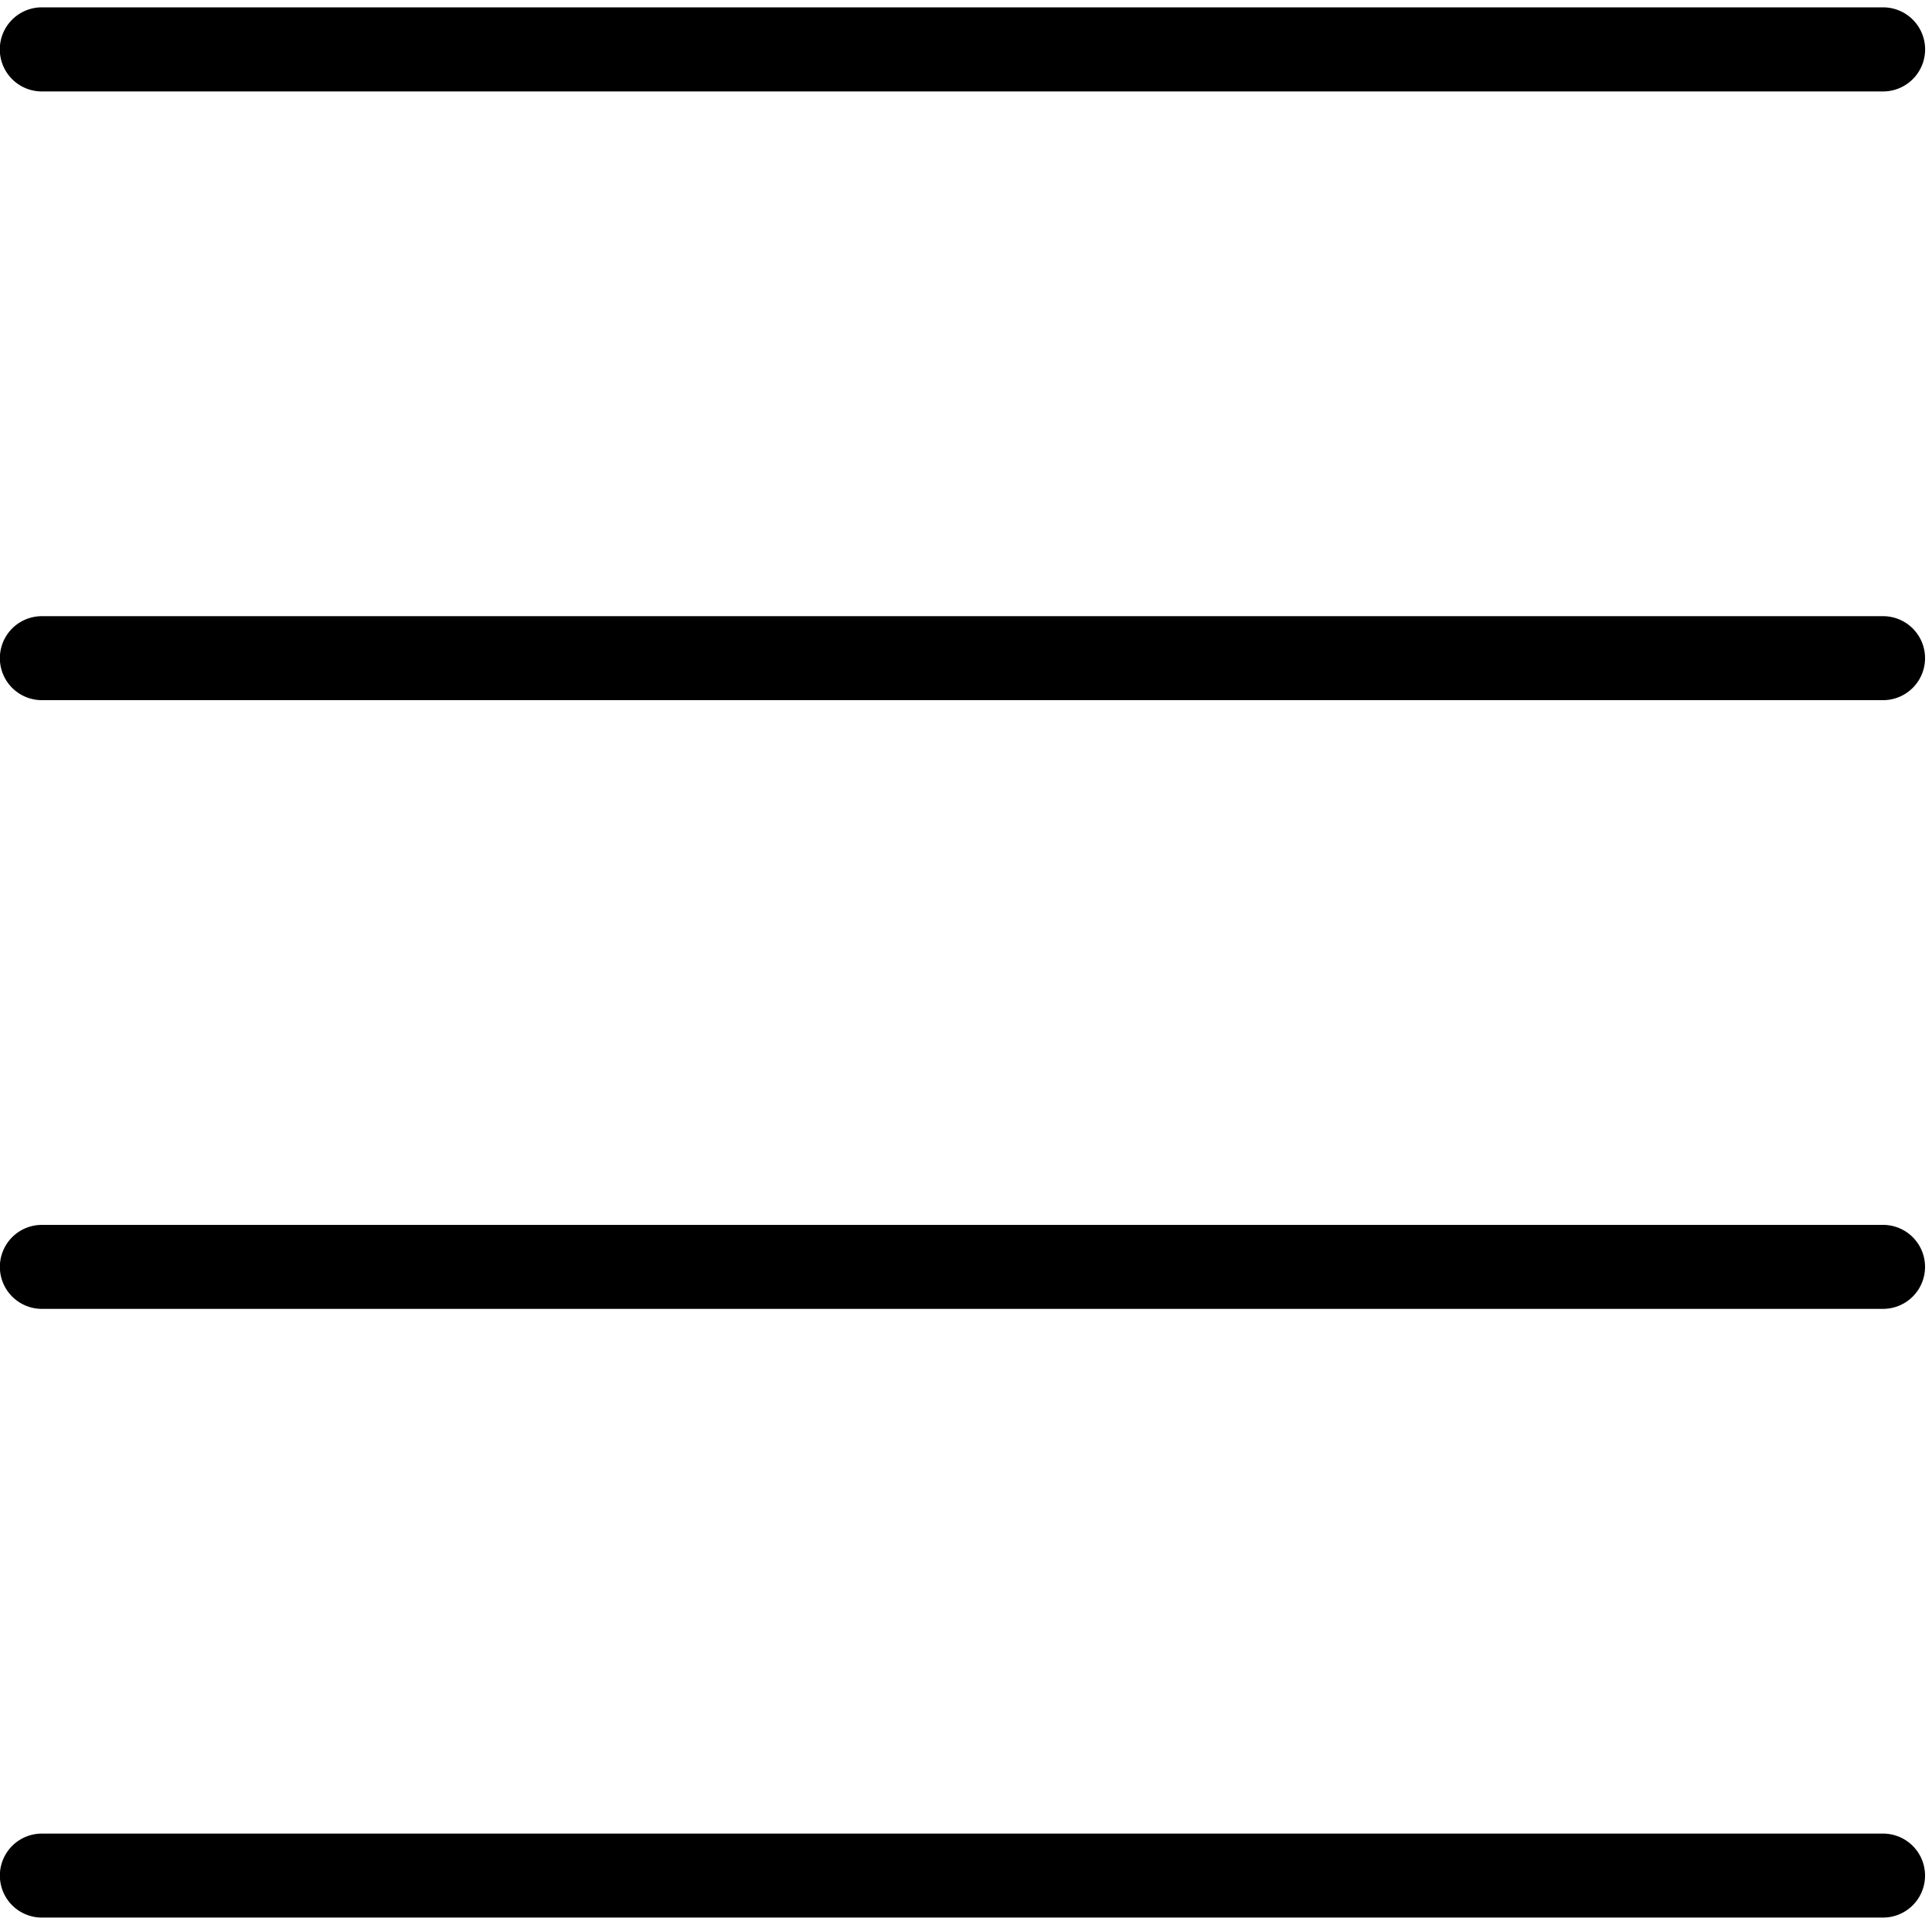 <svg width="15" height="15" xmlns="http://www.w3.org/2000/svg"><g fill="#000" fill-rule="evenodd"><path d="M14.62 14.888H.325a.326.326 0 0 1 0-.652H14.62a.326.326 0 0 1 0 .652zM14.62 10.162H.325a.326.326 0 0 1 0-.652H14.62a.326.326 0 0 1 0 .652zM14.62 5.436H.325a.326.326 0 0 1 0-.652H14.62a.326.326 0 0 1 0 .652zM14.62.71H.325a.326.326 0 0 1 0-.653H14.62a.326.326 0 0 1 0 .653z"/></g></svg>